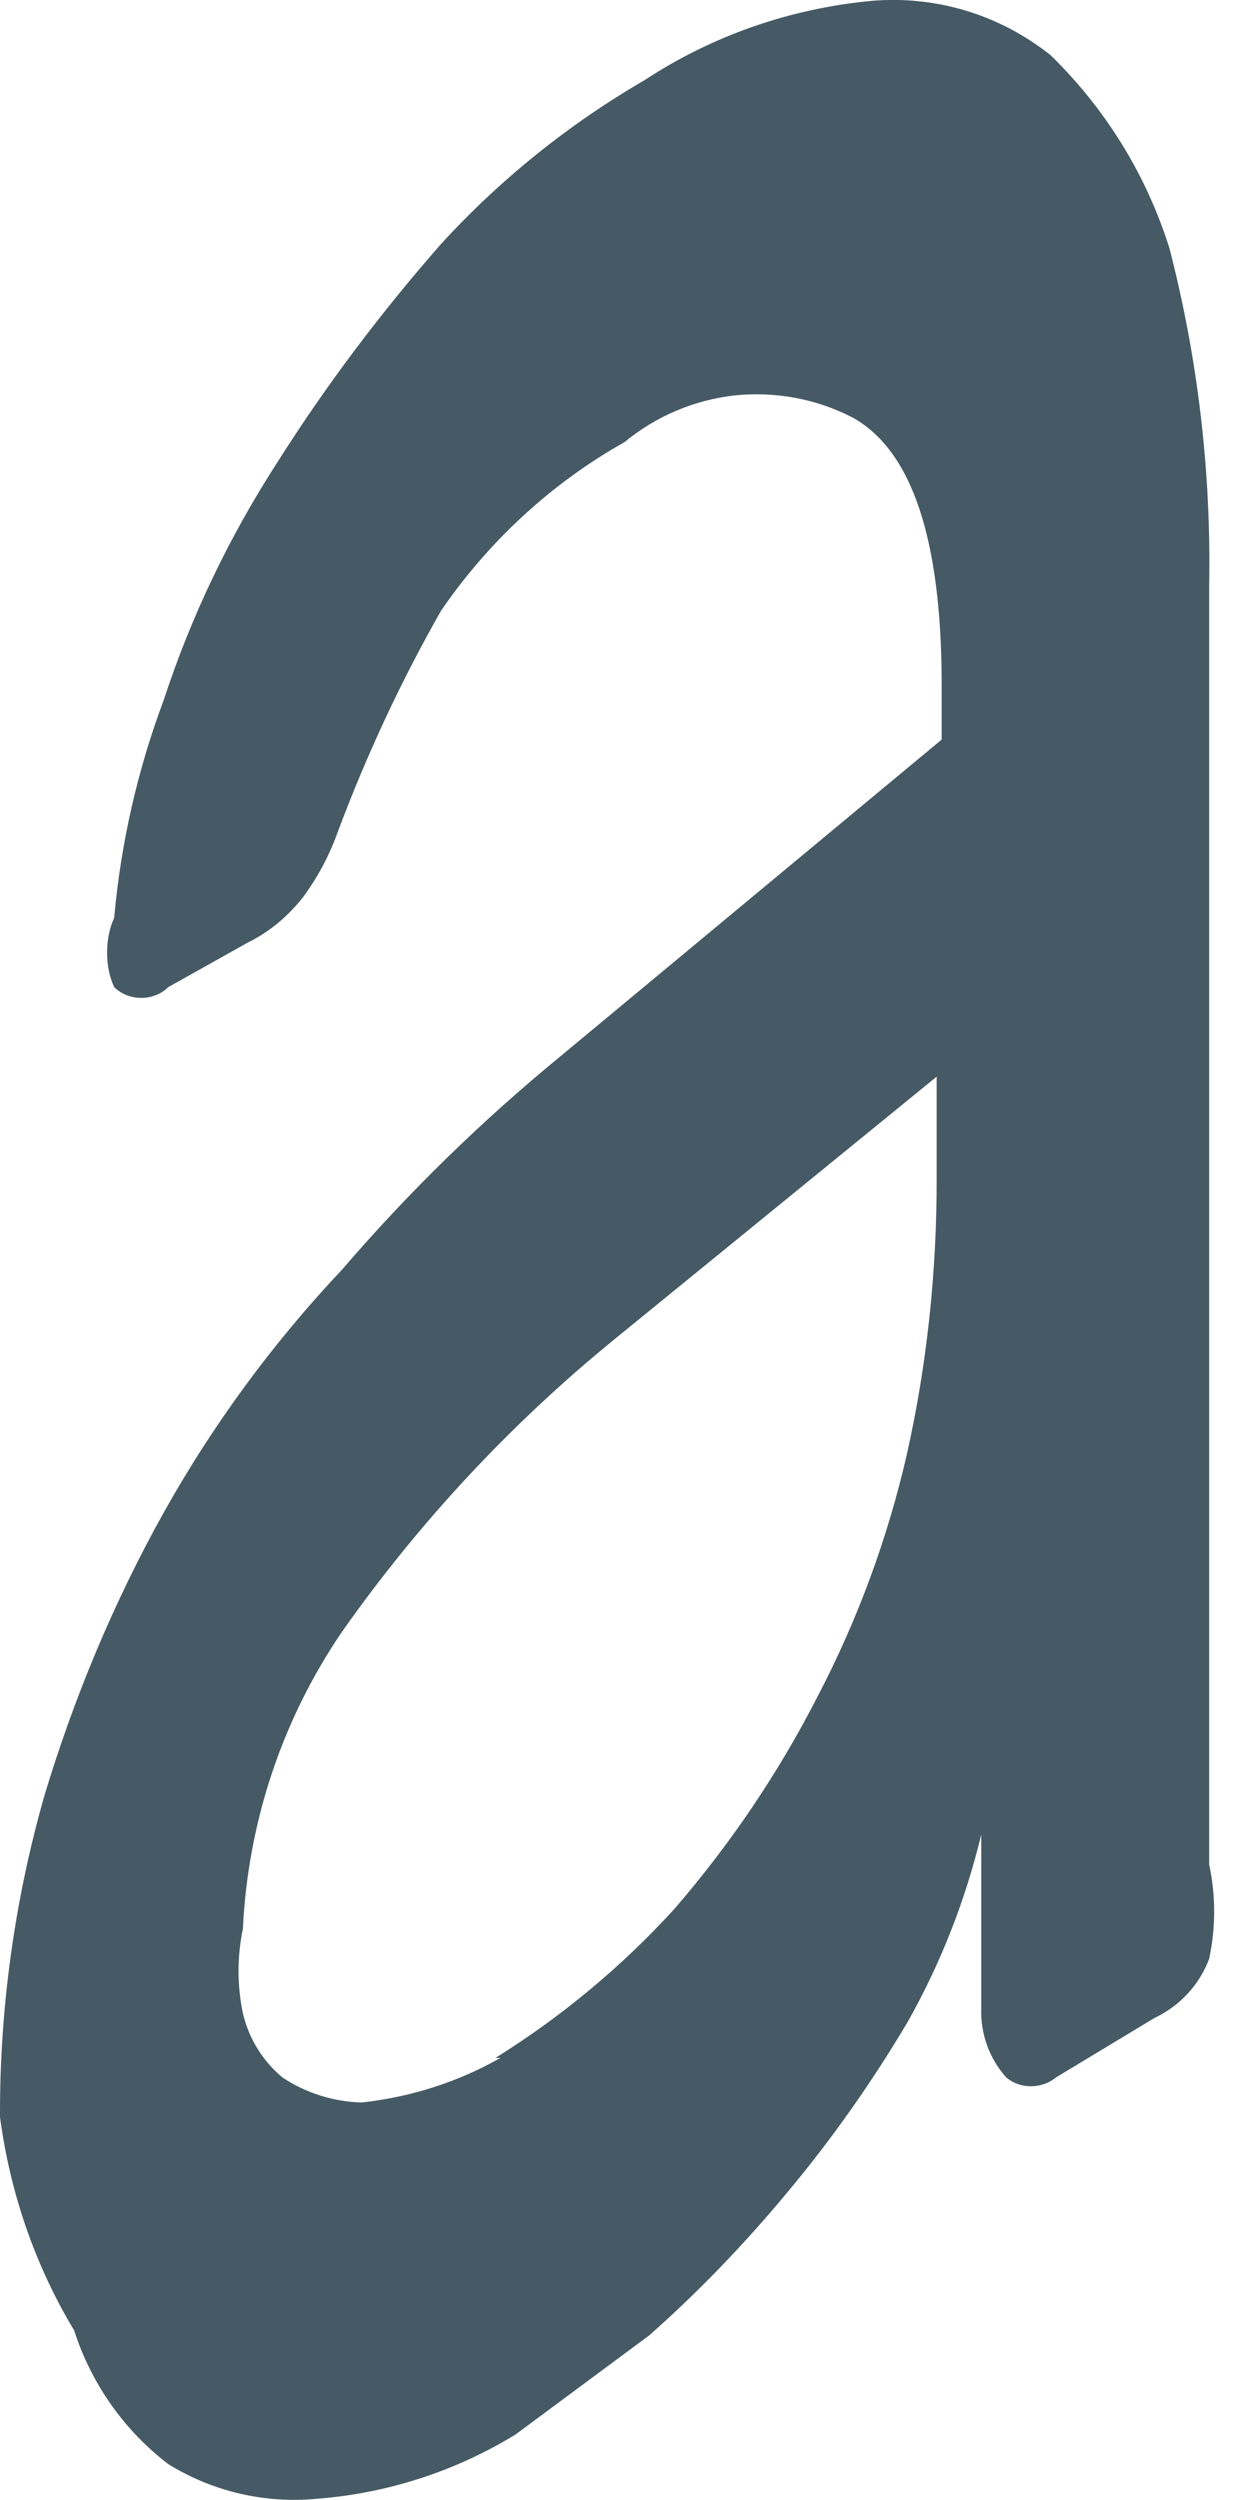 <svg width="3" height="6" viewBox="0 0 3 6" fill="none" xmlns="http://www.w3.org/2000/svg">
<path d="M2.56539e-05 5.081C-0.001 4.82 0.035 4.56 0.107 4.308C0.178 4.073 0.273 3.845 0.393 3.63C0.511 3.419 0.655 3.223 0.821 3.047C0.98 2.862 1.155 2.691 1.344 2.536L2.26 1.775V1.644C2.26 1.295 2.189 1.081 2.046 1.002C1.959 0.957 1.861 0.939 1.763 0.949C1.666 0.96 1.574 0.999 1.499 1.061C1.323 1.16 1.173 1.299 1.059 1.465C0.961 1.637 0.878 1.816 0.809 2.001C0.789 2.056 0.761 2.108 0.726 2.155C0.69 2.2 0.646 2.237 0.595 2.262L0.404 2.369C0.387 2.386 0.363 2.395 0.339 2.395C0.315 2.395 0.291 2.386 0.274 2.369C0.262 2.343 0.257 2.315 0.257 2.286C0.257 2.258 0.262 2.229 0.274 2.203C0.29 2.024 0.33 1.848 0.393 1.68C0.459 1.478 0.551 1.287 0.666 1.109C0.783 0.924 0.915 0.749 1.059 0.585C1.2 0.431 1.365 0.298 1.546 0.193C1.71 0.085 1.898 0.02 2.093 0.002C2.248 -0.011 2.401 0.036 2.522 0.133C2.654 0.262 2.752 0.421 2.807 0.597C2.875 0.861 2.907 1.133 2.902 1.406V4.475C2.918 4.549 2.918 4.626 2.902 4.701C2.879 4.763 2.832 4.814 2.771 4.843L2.534 4.986C2.517 5 2.496 5.007 2.474 5.007C2.452 5.007 2.432 5 2.415 4.986C2.374 4.94 2.353 4.881 2.355 4.82V4.403C2.317 4.561 2.257 4.714 2.177 4.855C2.092 4.998 1.997 5.133 1.891 5.26C1.789 5.383 1.678 5.499 1.558 5.605L1.237 5.843C1.093 5.931 0.93 5.984 0.761 5.997C0.636 6.009 0.511 5.98 0.404 5.914C0.298 5.833 0.219 5.721 0.178 5.593C0.084 5.437 0.024 5.262 2.56539e-05 5.081ZM1.189 4.939C1.348 4.84 1.492 4.72 1.618 4.582C1.753 4.426 1.869 4.254 1.963 4.07C2.059 3.886 2.131 3.69 2.177 3.488C2.225 3.273 2.248 3.053 2.248 2.833V2.584L1.475 3.214C1.226 3.417 1.006 3.653 0.821 3.916C0.677 4.127 0.595 4.374 0.583 4.629C0.569 4.696 0.569 4.765 0.583 4.832C0.597 4.892 0.63 4.946 0.678 4.986C0.735 5.024 0.801 5.044 0.868 5.046C0.986 5.033 1.099 4.997 1.201 4.939H1.189Z" fill="#455A64"/>
</svg>
